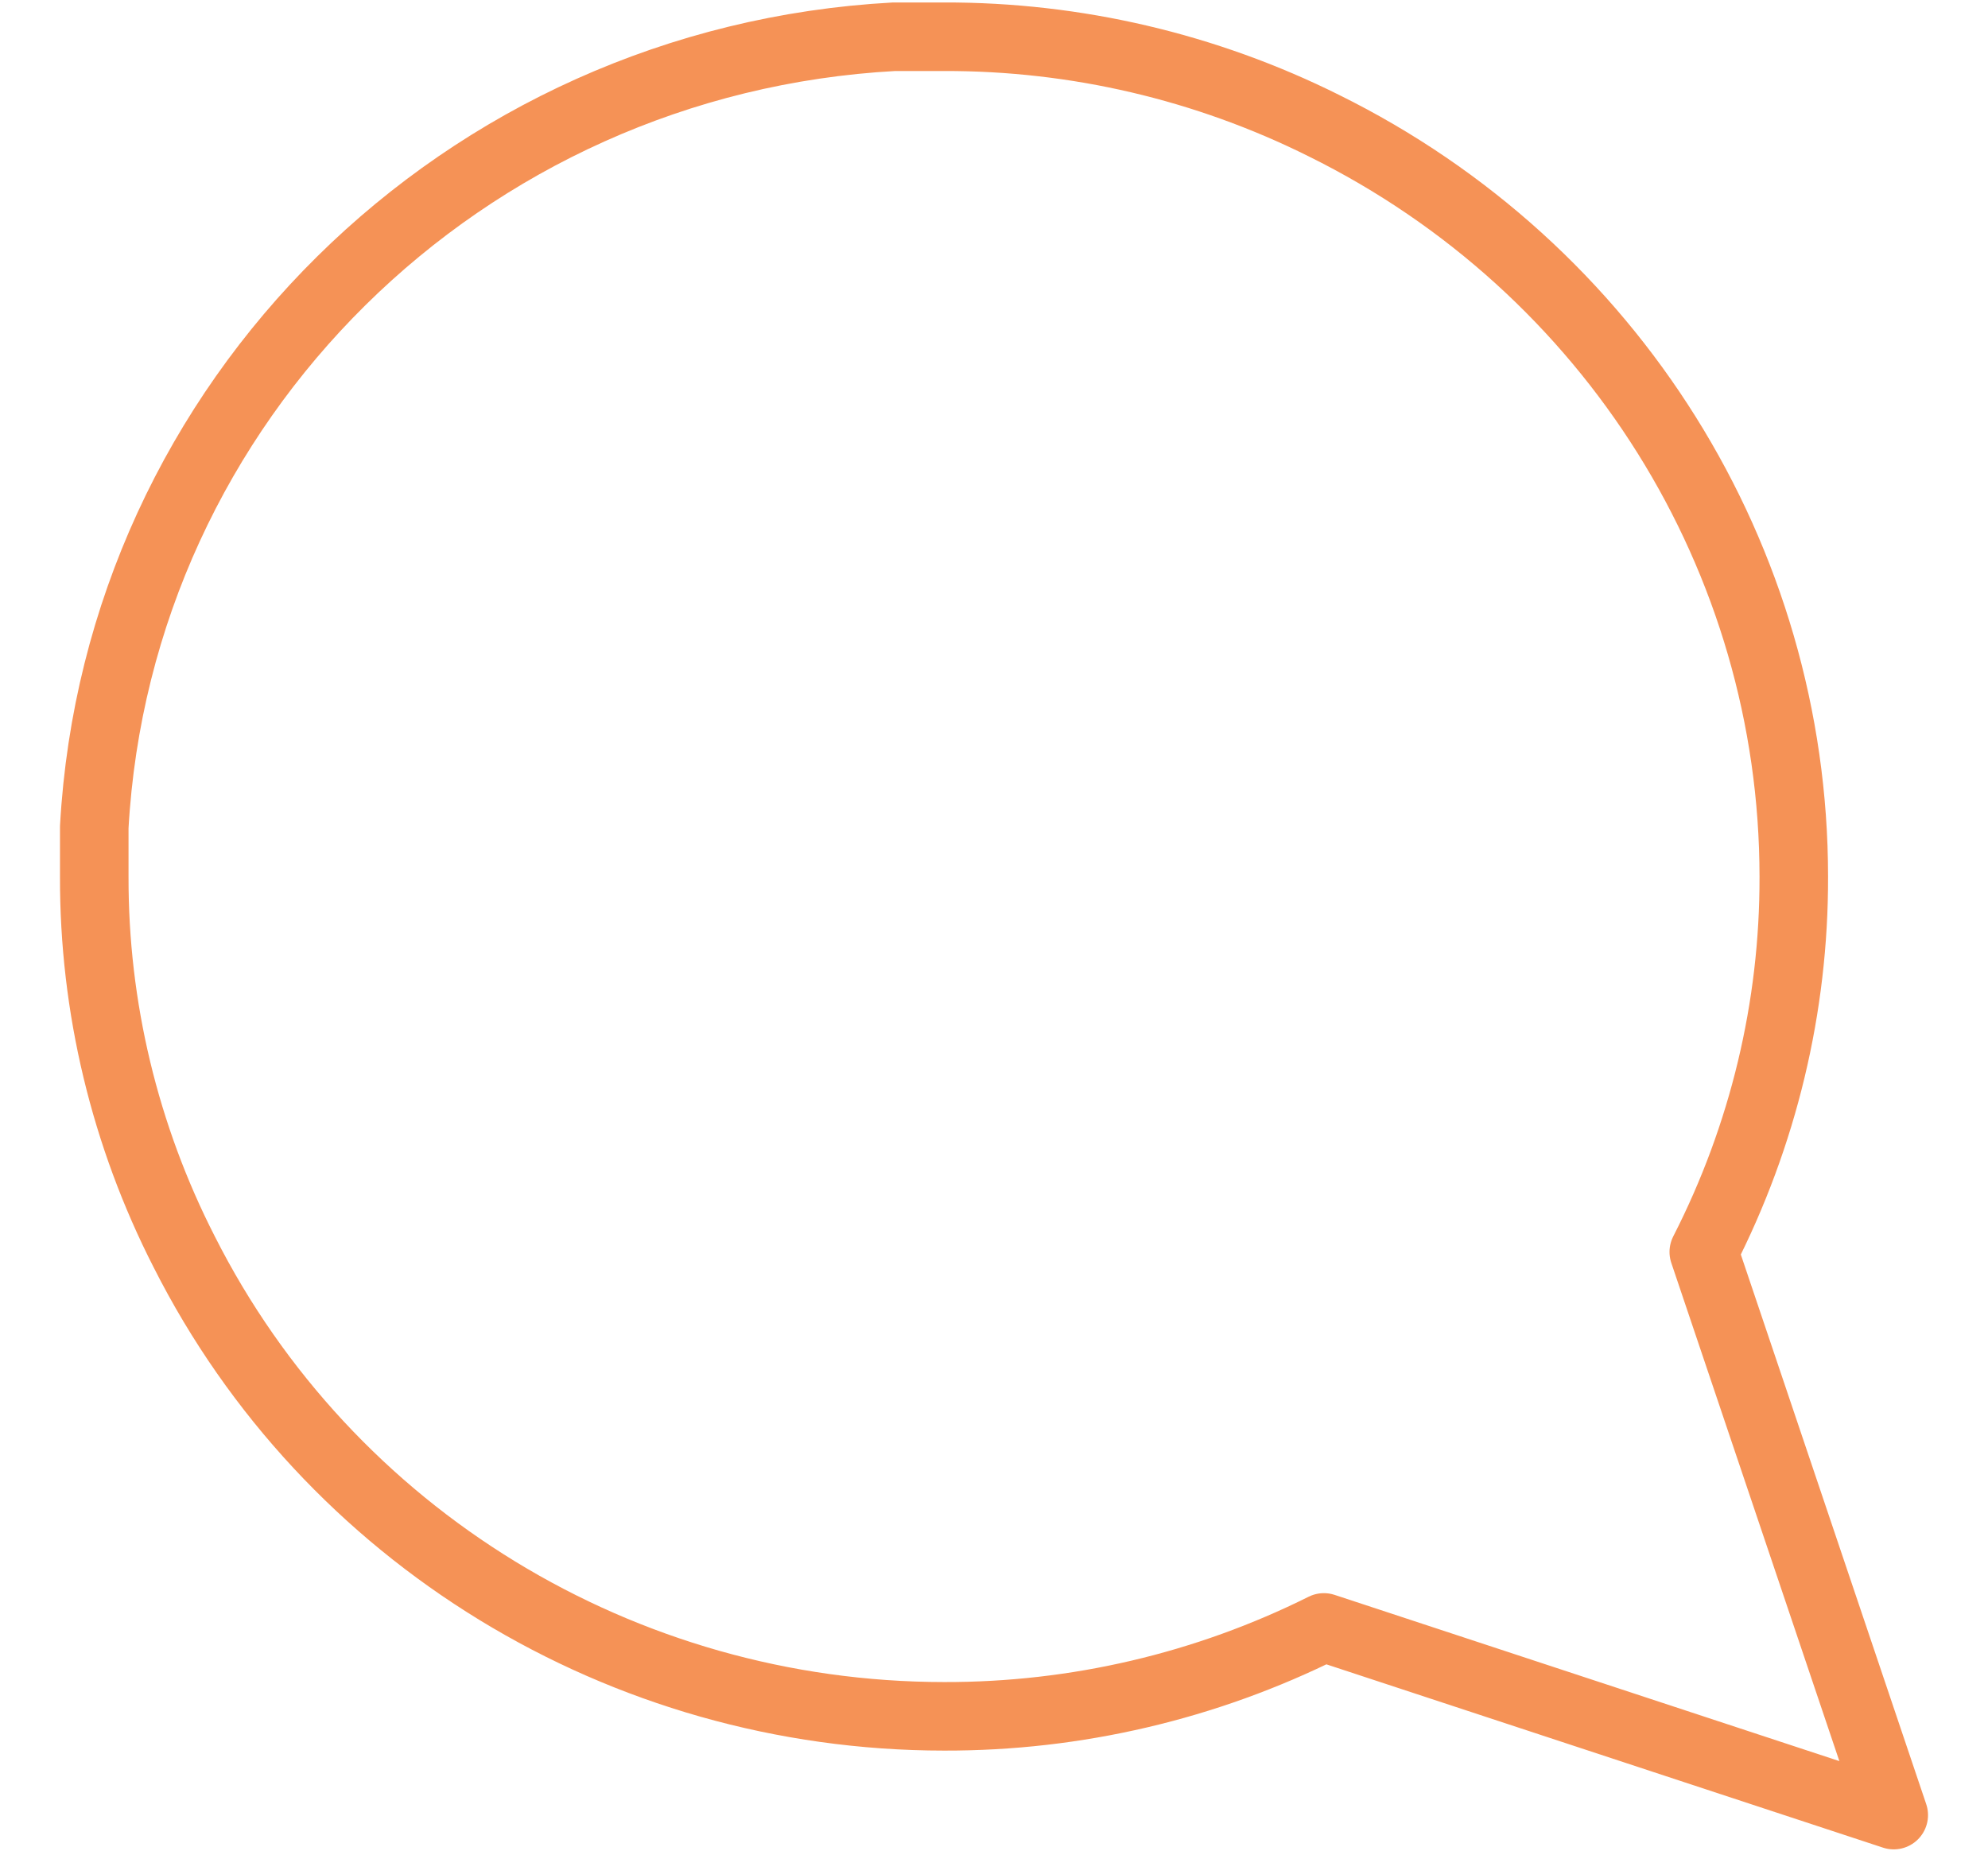 <svg width="29" height="27" viewBox="0 0 29 27" fill="none" xmlns="http://www.w3.org/2000/svg">
<path fill-rule="evenodd" clip-rule="evenodd" d="M1.375 12.788C1.37 14.691 1.82 16.567 2.688 18.265C4.786 22.416 9.077 25.038 13.771 25.04C15.696 25.045 17.594 24.6 19.312 23.743L27.625 26.481L24.854 18.265C25.722 16.567 26.172 14.691 26.167 12.788C26.165 8.148 23.512 3.908 19.312 1.833C17.594 0.976 15.696 0.531 13.771 0.536H13.042C6.748 0.879 1.722 5.847 1.375 12.067V12.788V12.788Z" stroke="#F59256" stroke-linecap="round" stroke-linejoin="round"/>
</svg>

